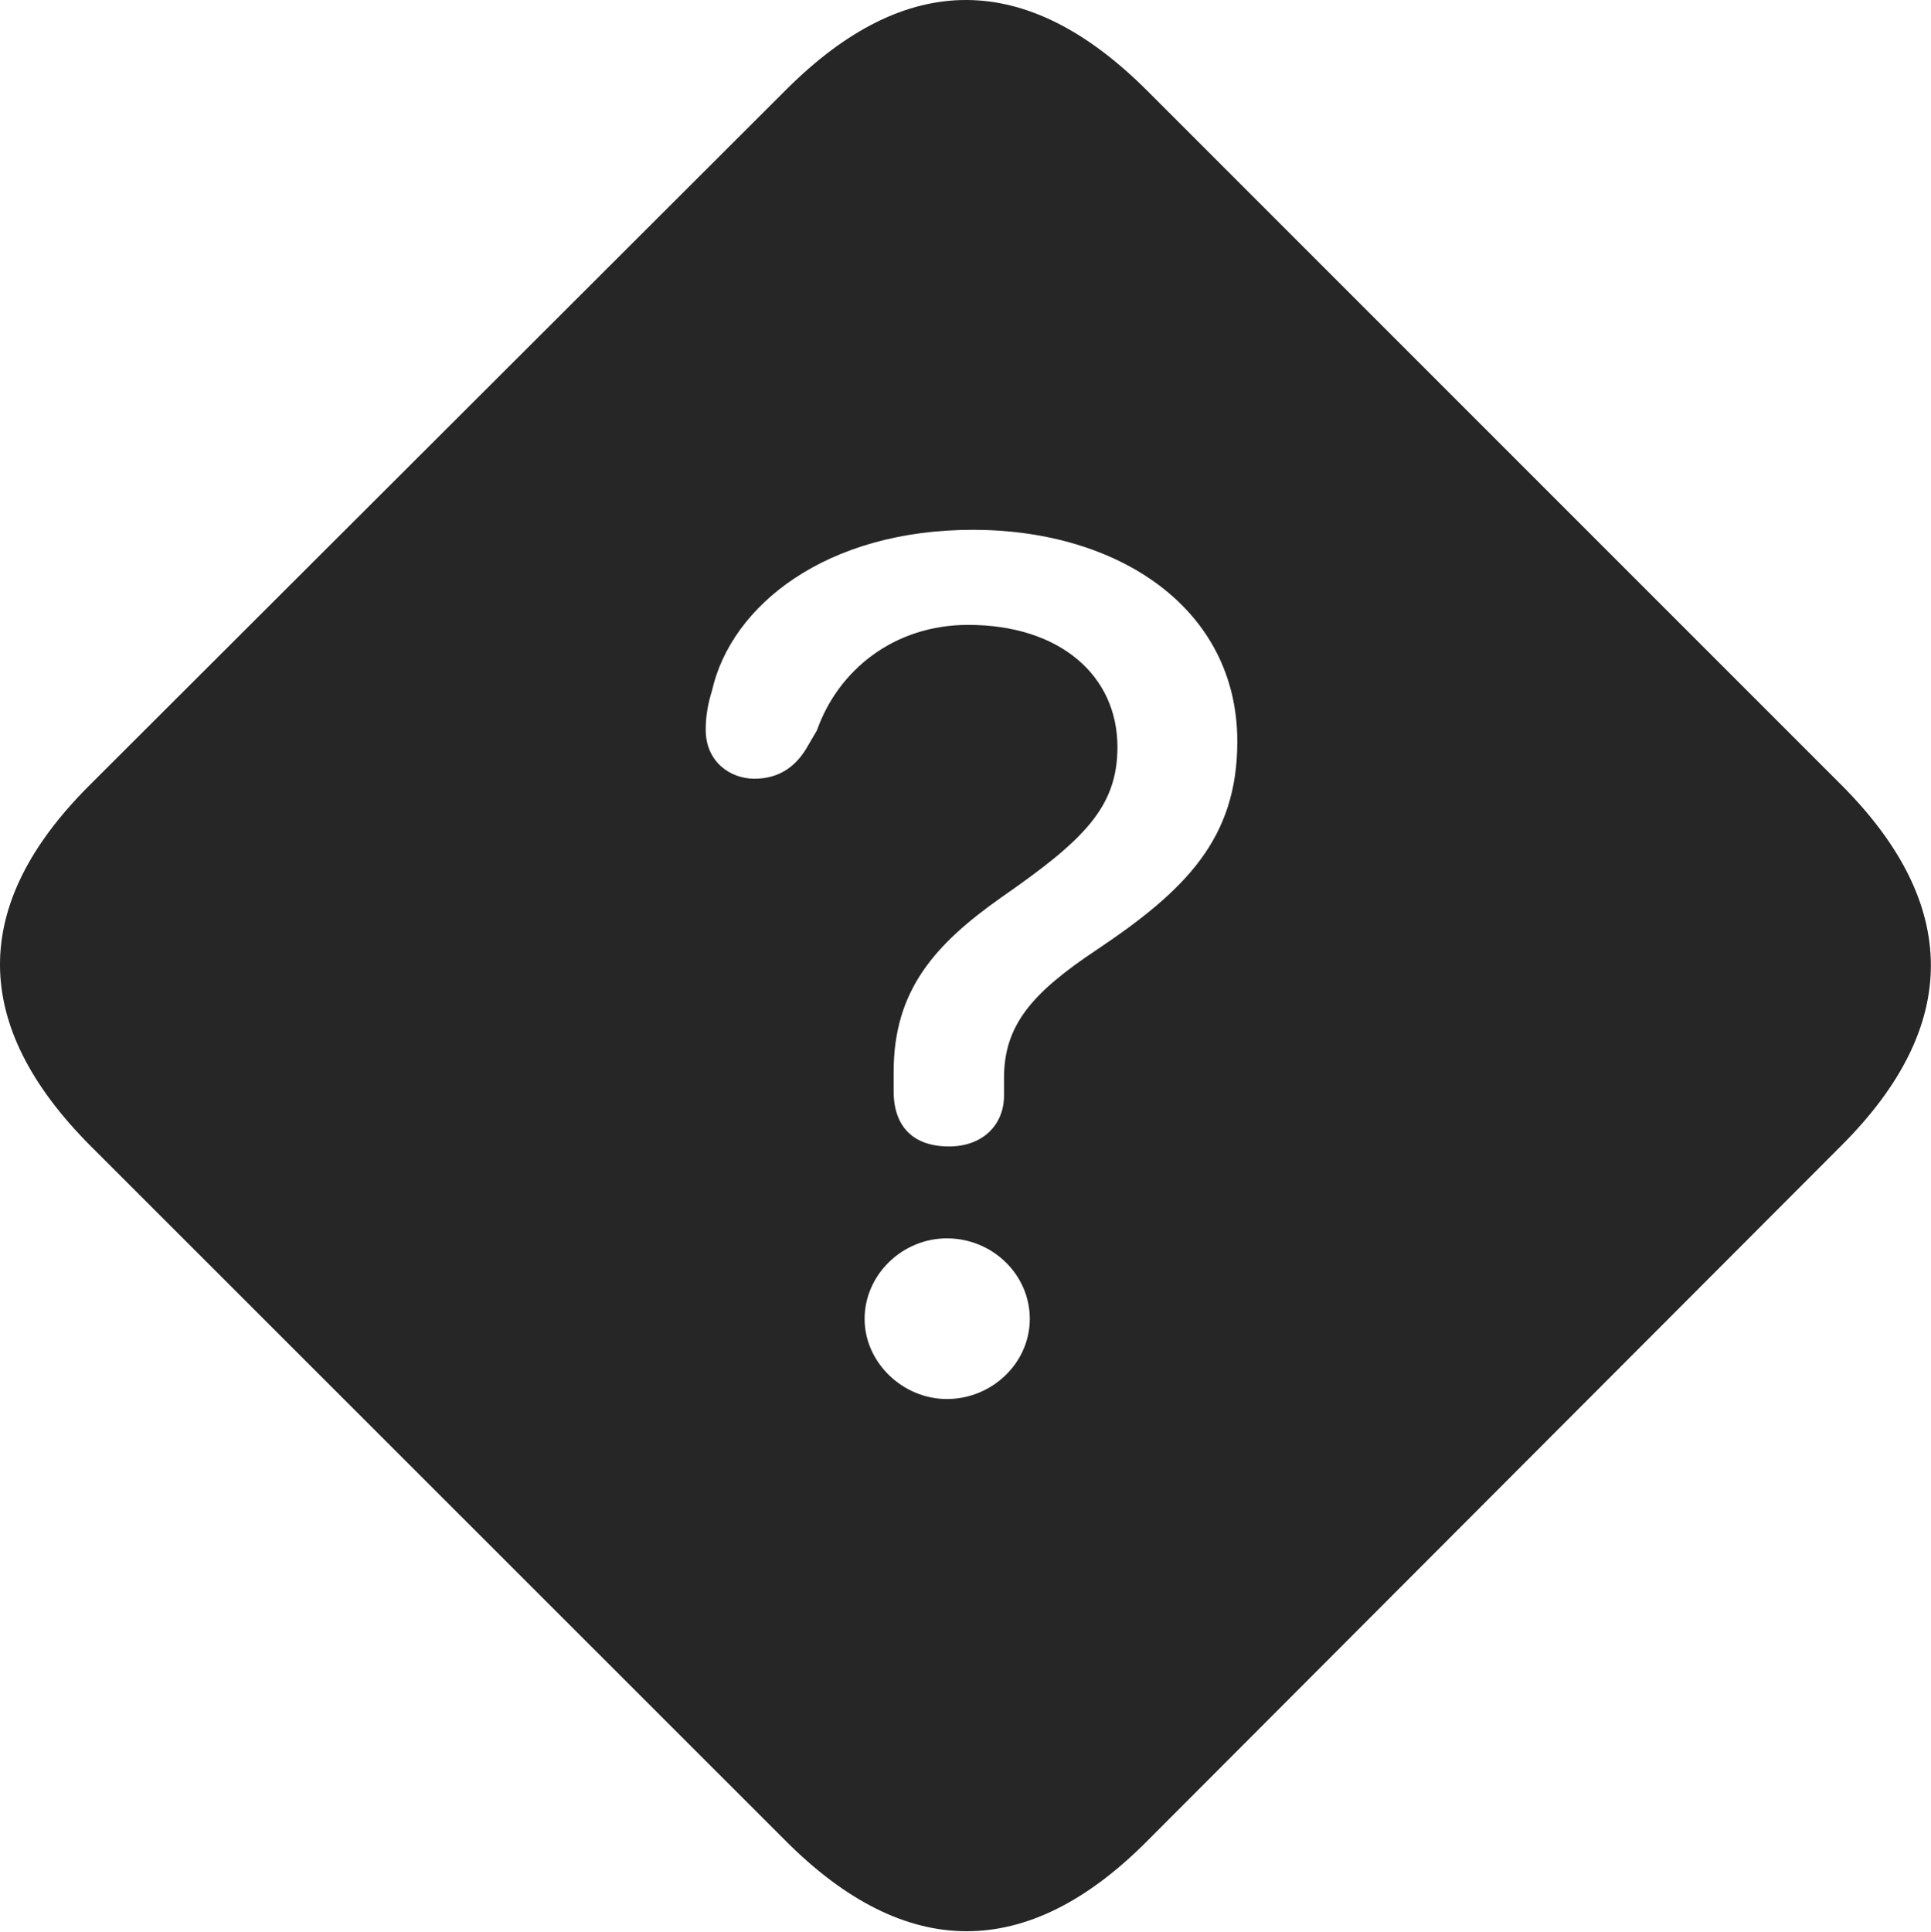 <?xml version="1.0" encoding="UTF-8"?>
<!--Generator: Apple Native CoreSVG 232.5-->
<!DOCTYPE svg
PUBLIC "-//W3C//DTD SVG 1.1//EN"
       "http://www.w3.org/Graphics/SVG/1.1/DTD/svg11.dtd">
<svg version="1.1" xmlns="http://www.w3.org/2000/svg" xmlns:xlink="http://www.w3.org/1999/xlink" width="108.715" height="108.771">
 <g>
  <rect height="108.771" opacity="0" width="108.715" x="0" y="0"/>
  <path d="M64.592 5.11L103.654 44.172C110.412 50.93 110.355 57.789 103.71 64.449L64.494 103.729C57.816 110.389 50.99 110.4 44.233 103.628L5.106 64.516C-1.651 57.744-1.719 50.963 5.005 44.24L44.285 5.024C51.024-1.7 57.804-1.678 64.592 5.11ZM48.677 74.243C48.677 76.7 50.823 78.756 53.31 78.756C55.846 78.756 57.977 76.734 57.977 74.243C57.977 71.737 55.865 69.711 53.31 69.711C50.789 69.711 48.677 71.771 48.677 74.243ZM40.084 38.879C39.866 39.585 39.732 40.279 39.732 41.082C39.732 42.874 41.099 43.837 42.475 43.837C43.866 43.837 44.793 43.144 45.403 42.123L45.994 41.114C47.18 37.745 50.313 35.177 54.511 35.177C59.646 35.177 62.912 38.007 62.912 42.058C62.912 45.461 60.979 47.318 56.399 50.5C52.623 53.16 50.312 55.751 50.312 60.338C50.312 60.7 50.312 61.065 50.312 61.427C50.312 63.443 51.441 64.538 53.426 64.538C55.36 64.538 56.526 63.29 56.526 61.681C56.526 61.35 56.526 61 56.526 60.687C56.526 57.734 58.065 55.912 61.747 53.466C66.736 50.122 69.661 47.223 69.661 41.743C69.661 34.253 62.977 29.825 54.777 29.825C46.525 29.825 41.178 34.059 40.084 38.879Z" fill="#000000" fill-opacity="0.85"/>
 </g>
</svg>
